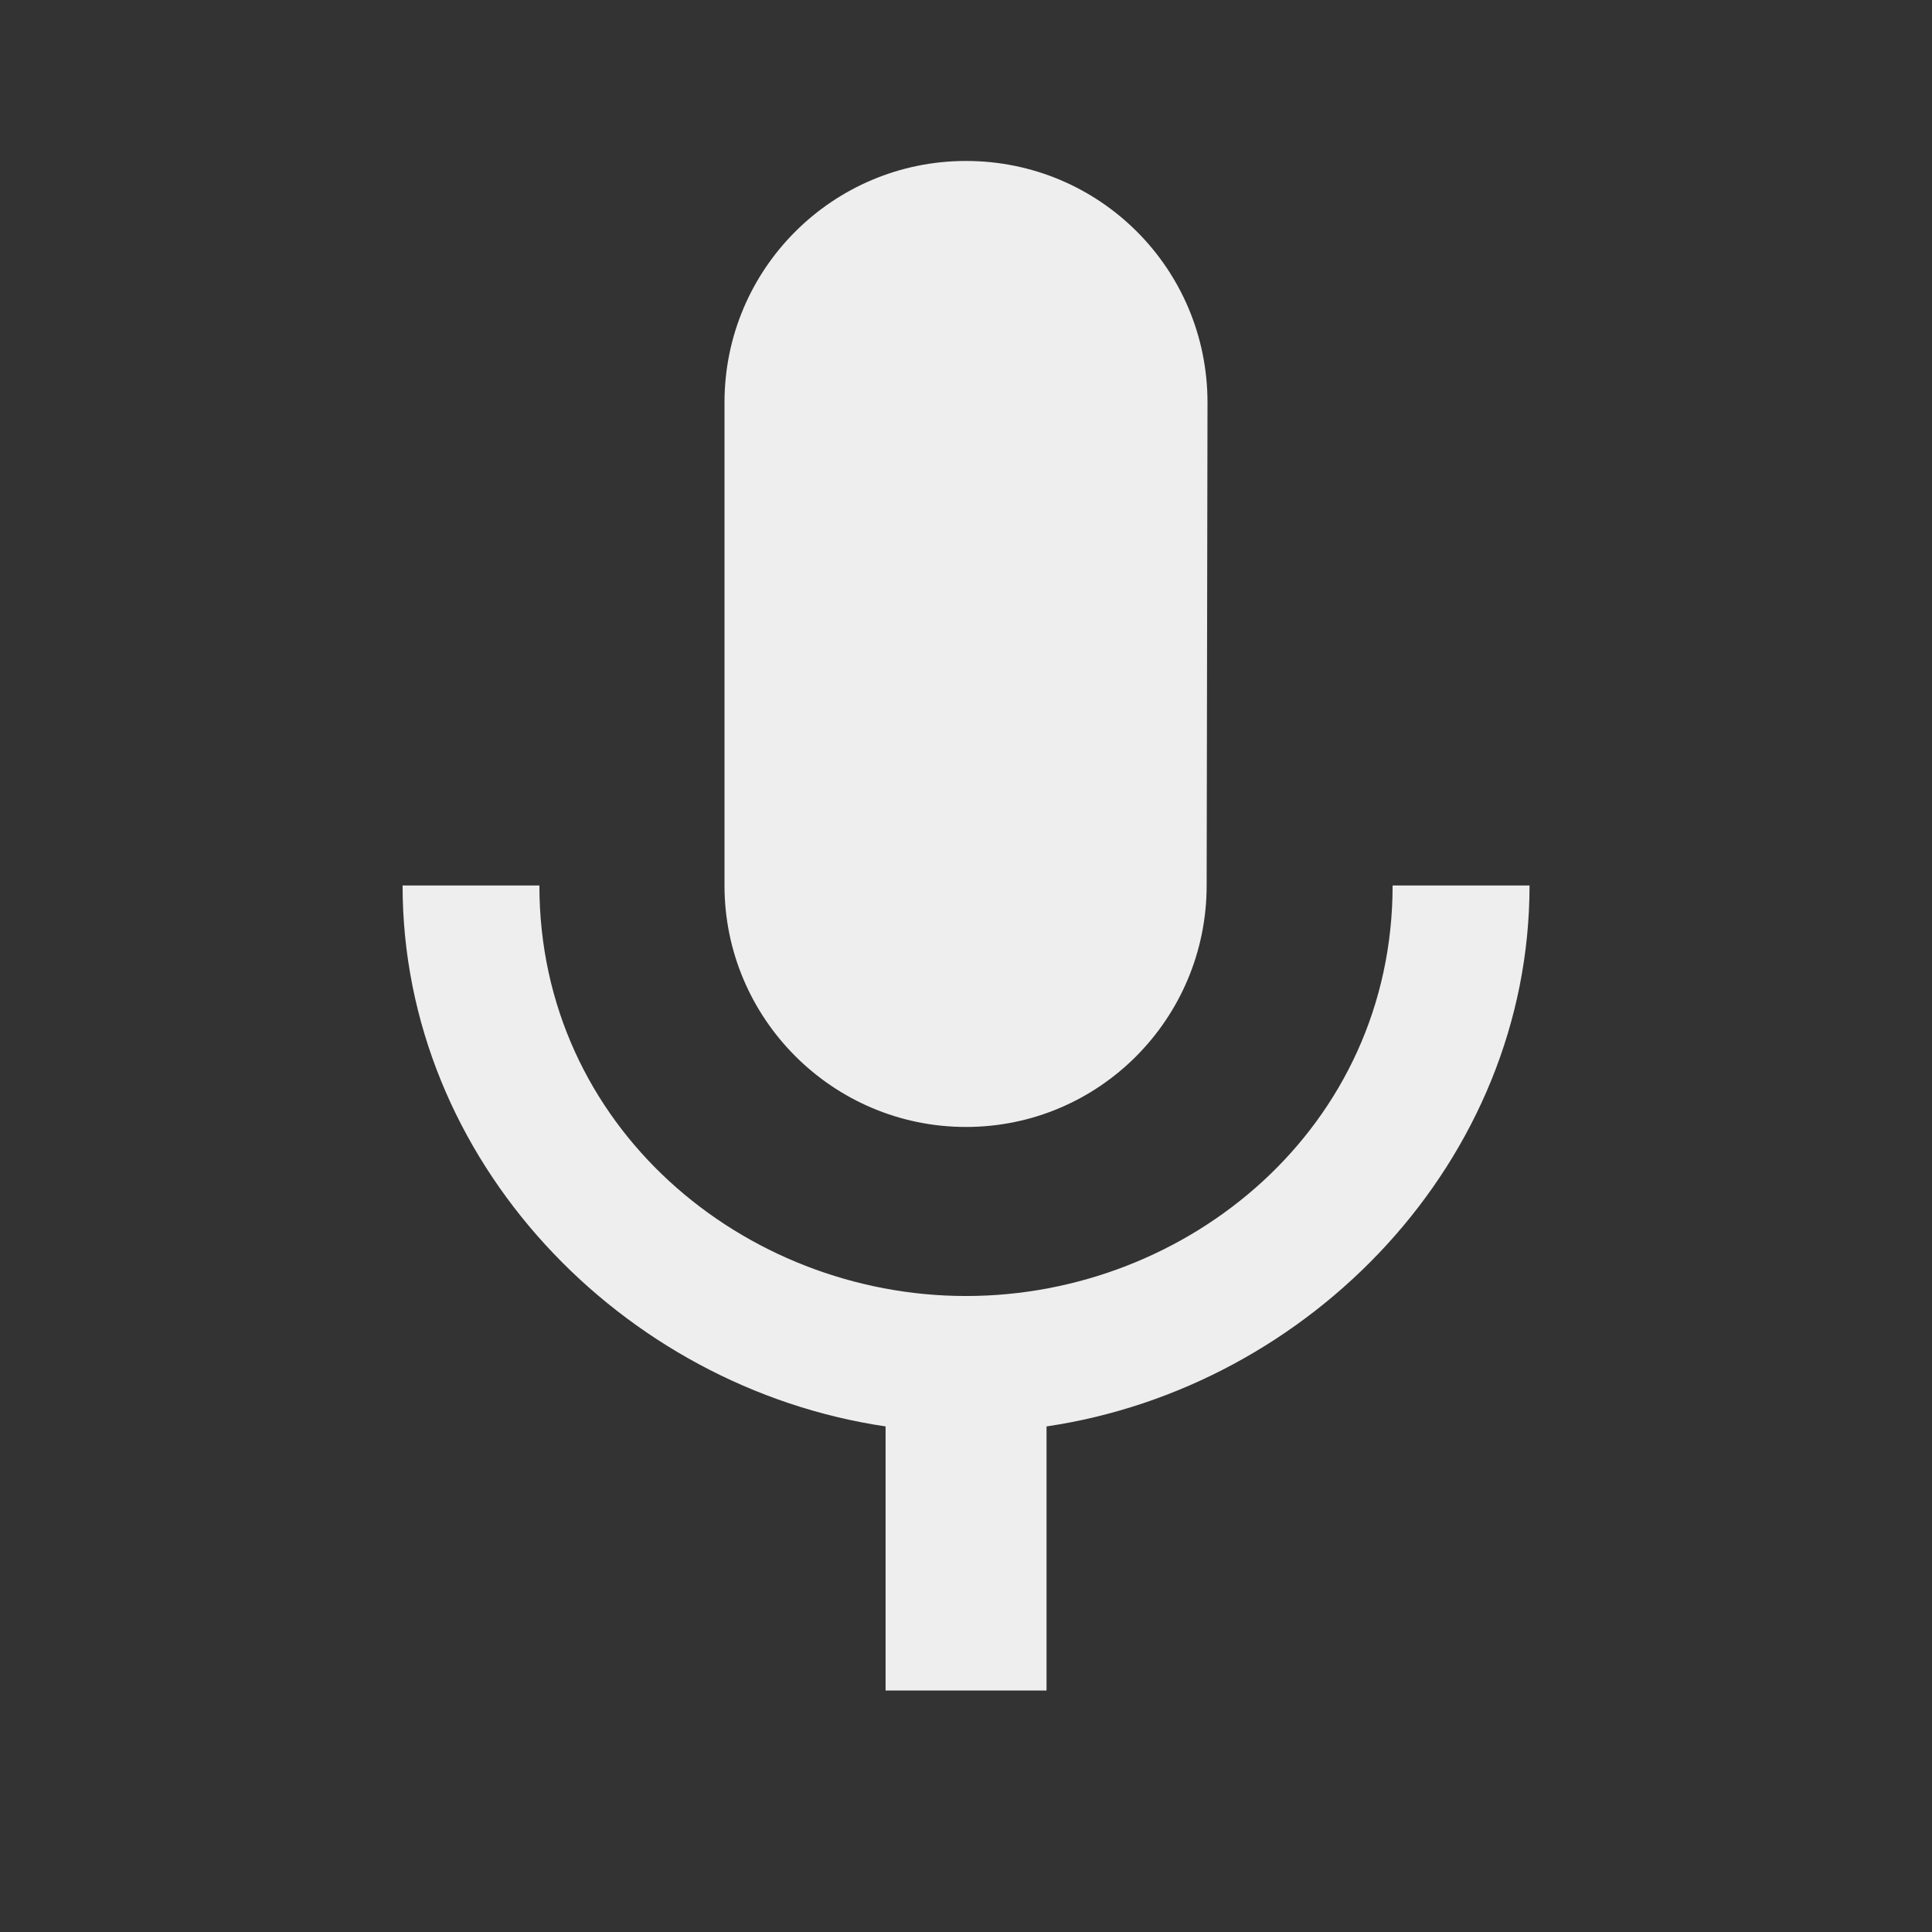 <?xml version="1.0" encoding="utf-8"?>
<!-- Generated by IcoMoon.io -->
<!DOCTYPE svg PUBLIC "-//W3C//DTD SVG 1.1//EN" "http://www.w3.org/Graphics/SVG/1.1/DTD/svg11.dtd">
<svg version="1.1" xmlns="http://www.w3.org/2000/svg" xmlns:xlink="http://www.w3.org/1999/xlink" width="16" height="16" viewBox="0 0 16 16">
<rect x="0" y="0" width="16" height="16" fill="#333333" stroke="none"/>
<path fill="#eeeeee" d="M8 9.333c1.103 0 1.993-0.897 1.993-2l0.007-4c0-1.107-0.893-2-2-2-1.103 0-2 0.893-2 2v4c0 1.103 0.897 2 2 2zM11.533 7.333c0 2-1.69 3.4-3.533 3.4-1.84 0-3.533-1.4-3.533-3.4h-1.133c0 2.277 1.813 4.157 4 4.48v2.187h1.333v-2.187c2.187-0.323 4-2.203 4-4.48h-1.133z"></path>
</svg>
